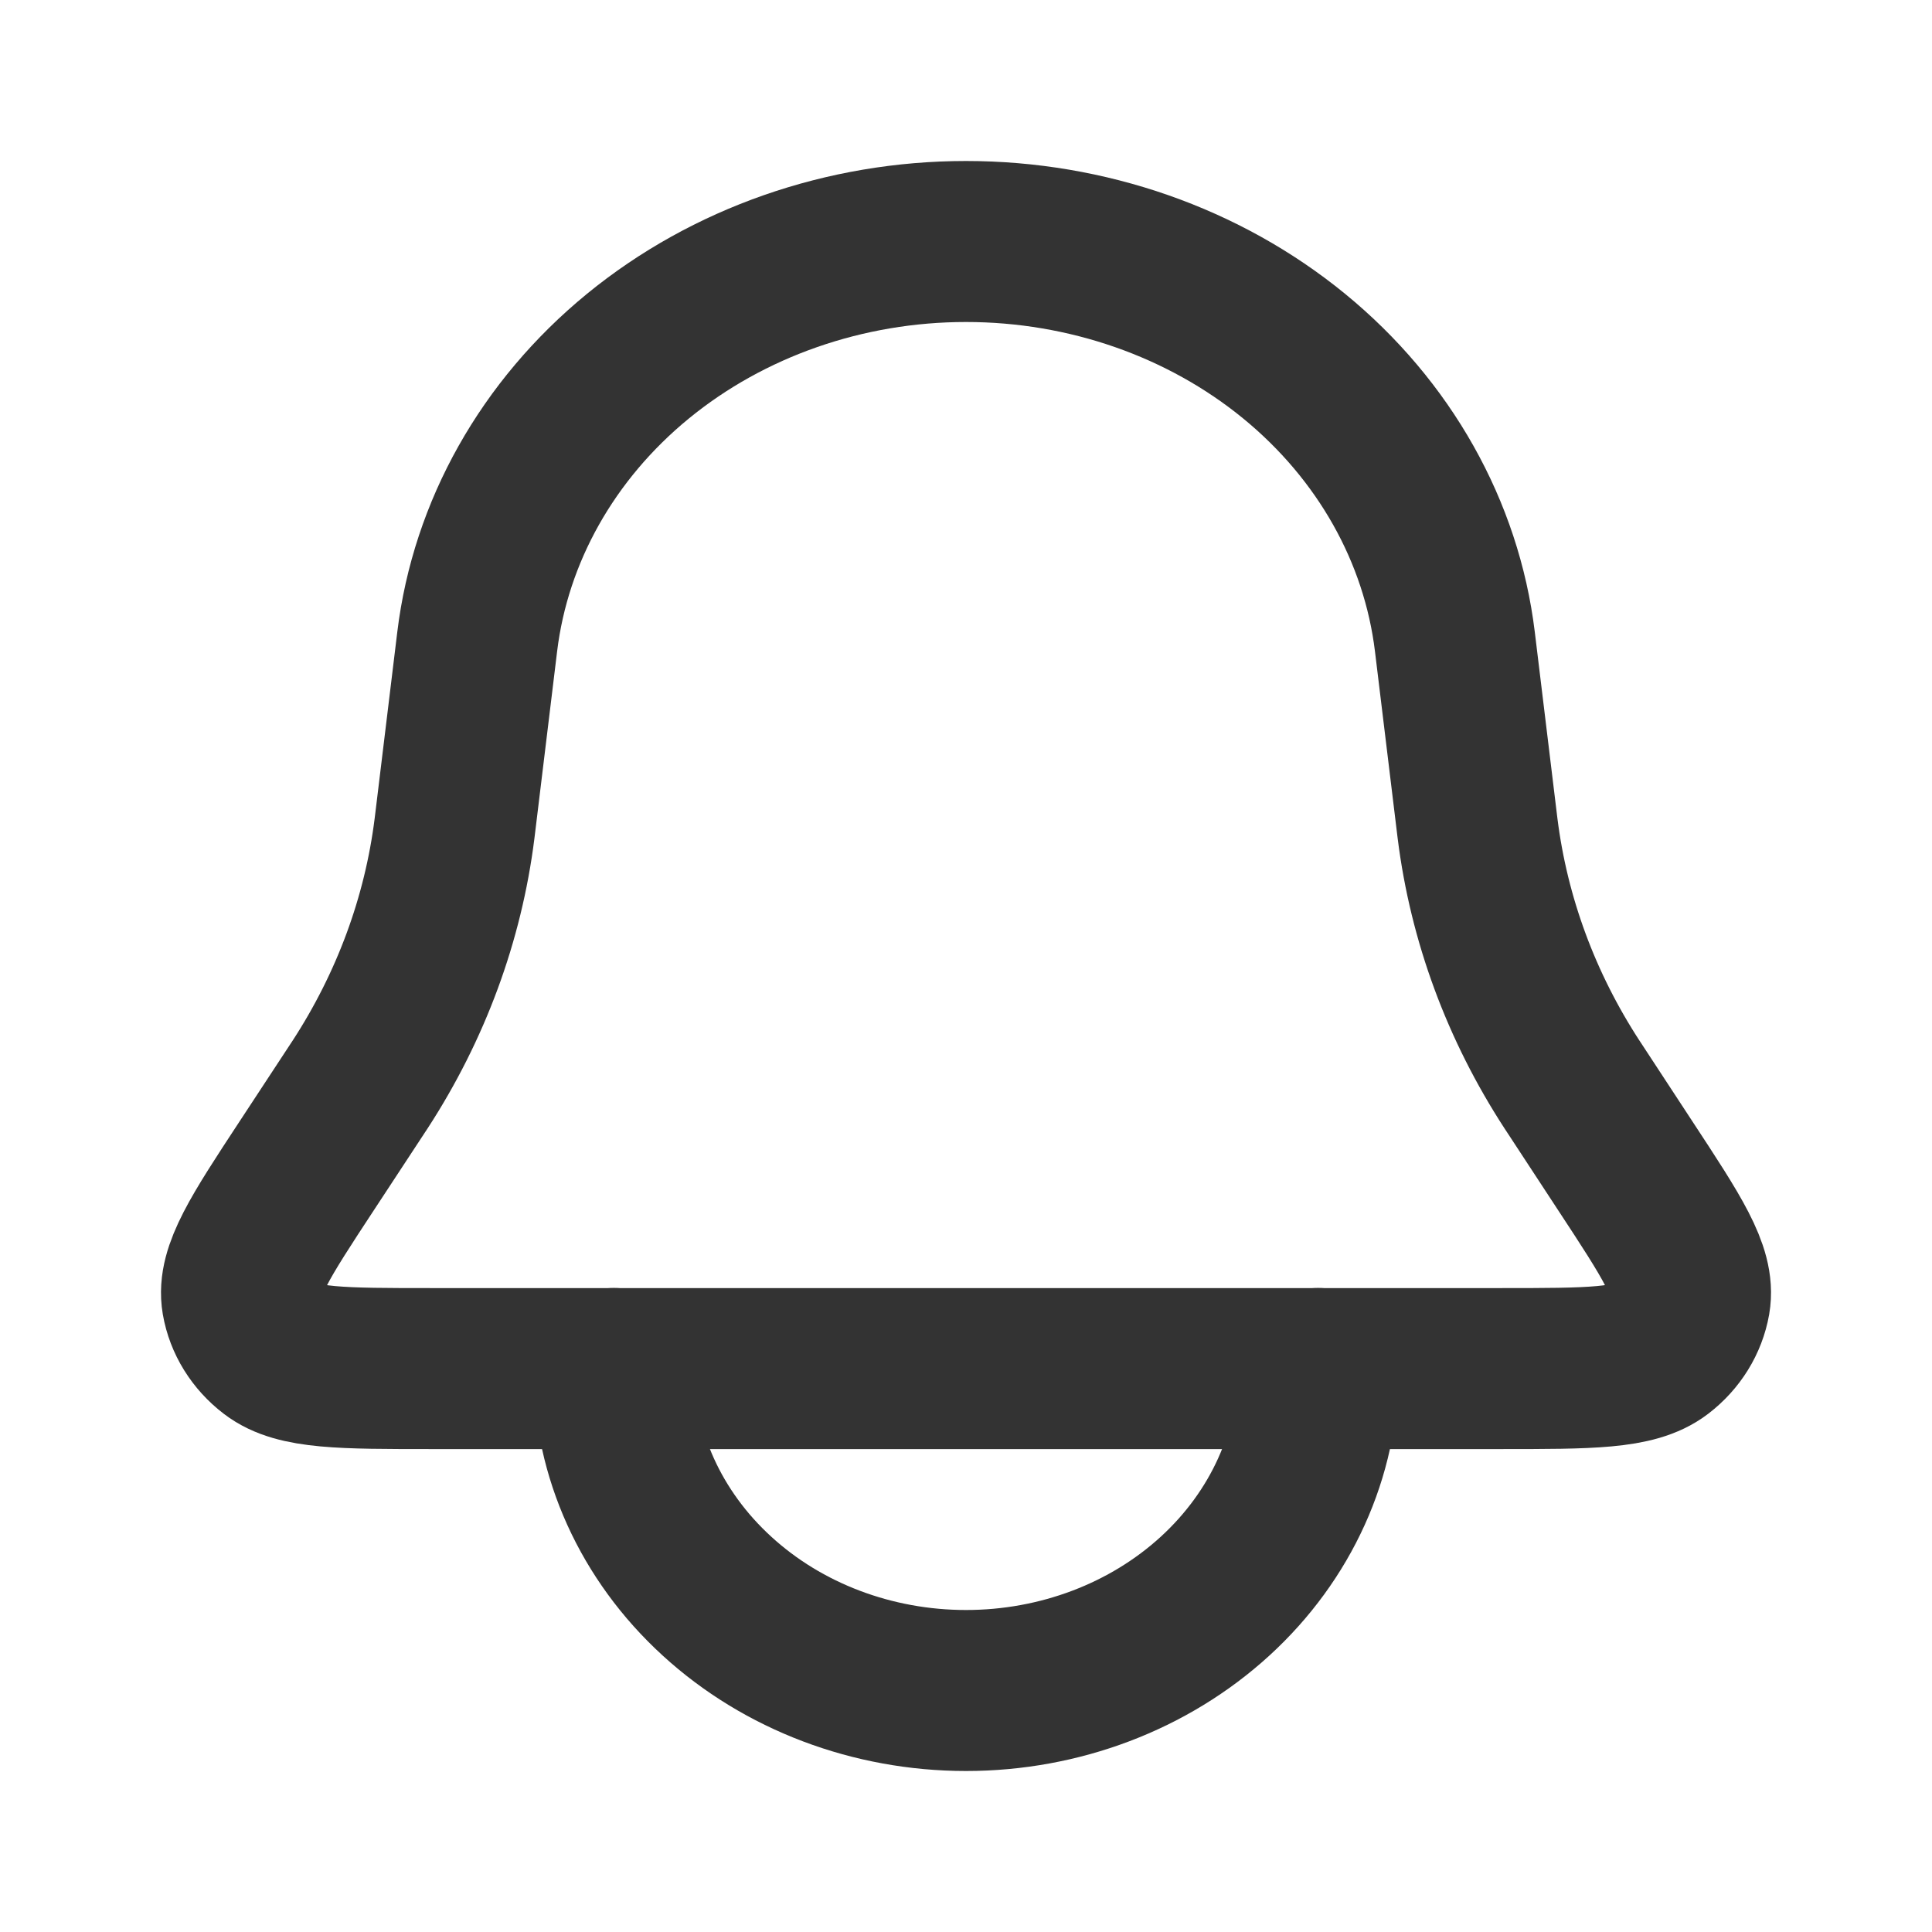 <svg width="24" height="24" viewBox="0 0 24 24" fill="none" xmlns="http://www.w3.org/2000/svg">
<path d="M5.928 7.971C6.094 6.604 6.805 5.341 7.925 4.424C9.046 3.507 10.497 3 12 3C13.504 3 14.955 3.507 16.076 4.424C17.196 5.341 17.907 6.604 18.073 7.971L18.348 10.237L18.355 10.294C18.496 11.418 18.896 12.502 19.529 13.474L19.562 13.524L20.193 14.487C20.767 15.361 21.054 15.798 20.992 16.157C20.95 16.395 20.816 16.612 20.614 16.767C20.309 17.001 19.751 17.001 18.637 17.001H5.364C4.248 17.001 3.691 17.001 3.387 16.768C3.184 16.613 3.049 16.395 3.008 16.157C2.947 15.798 3.233 15.361 3.807 14.487L4.44 13.523L4.473 13.473C5.105 12.501 5.505 11.417 5.646 10.294L5.653 10.237L5.928 7.971Z" stroke="#333333" stroke-width="2"/>
<path d="M7.625 17C7.625 18.061 8.086 19.078 8.907 19.828C9.727 20.579 10.84 21 12 21C13.161 21 14.273 20.579 15.094 19.828C15.914 19.078 16.375 18.061 16.375 17" stroke="#333333" stroke-width="2" stroke-linecap="round"/>
</svg>
